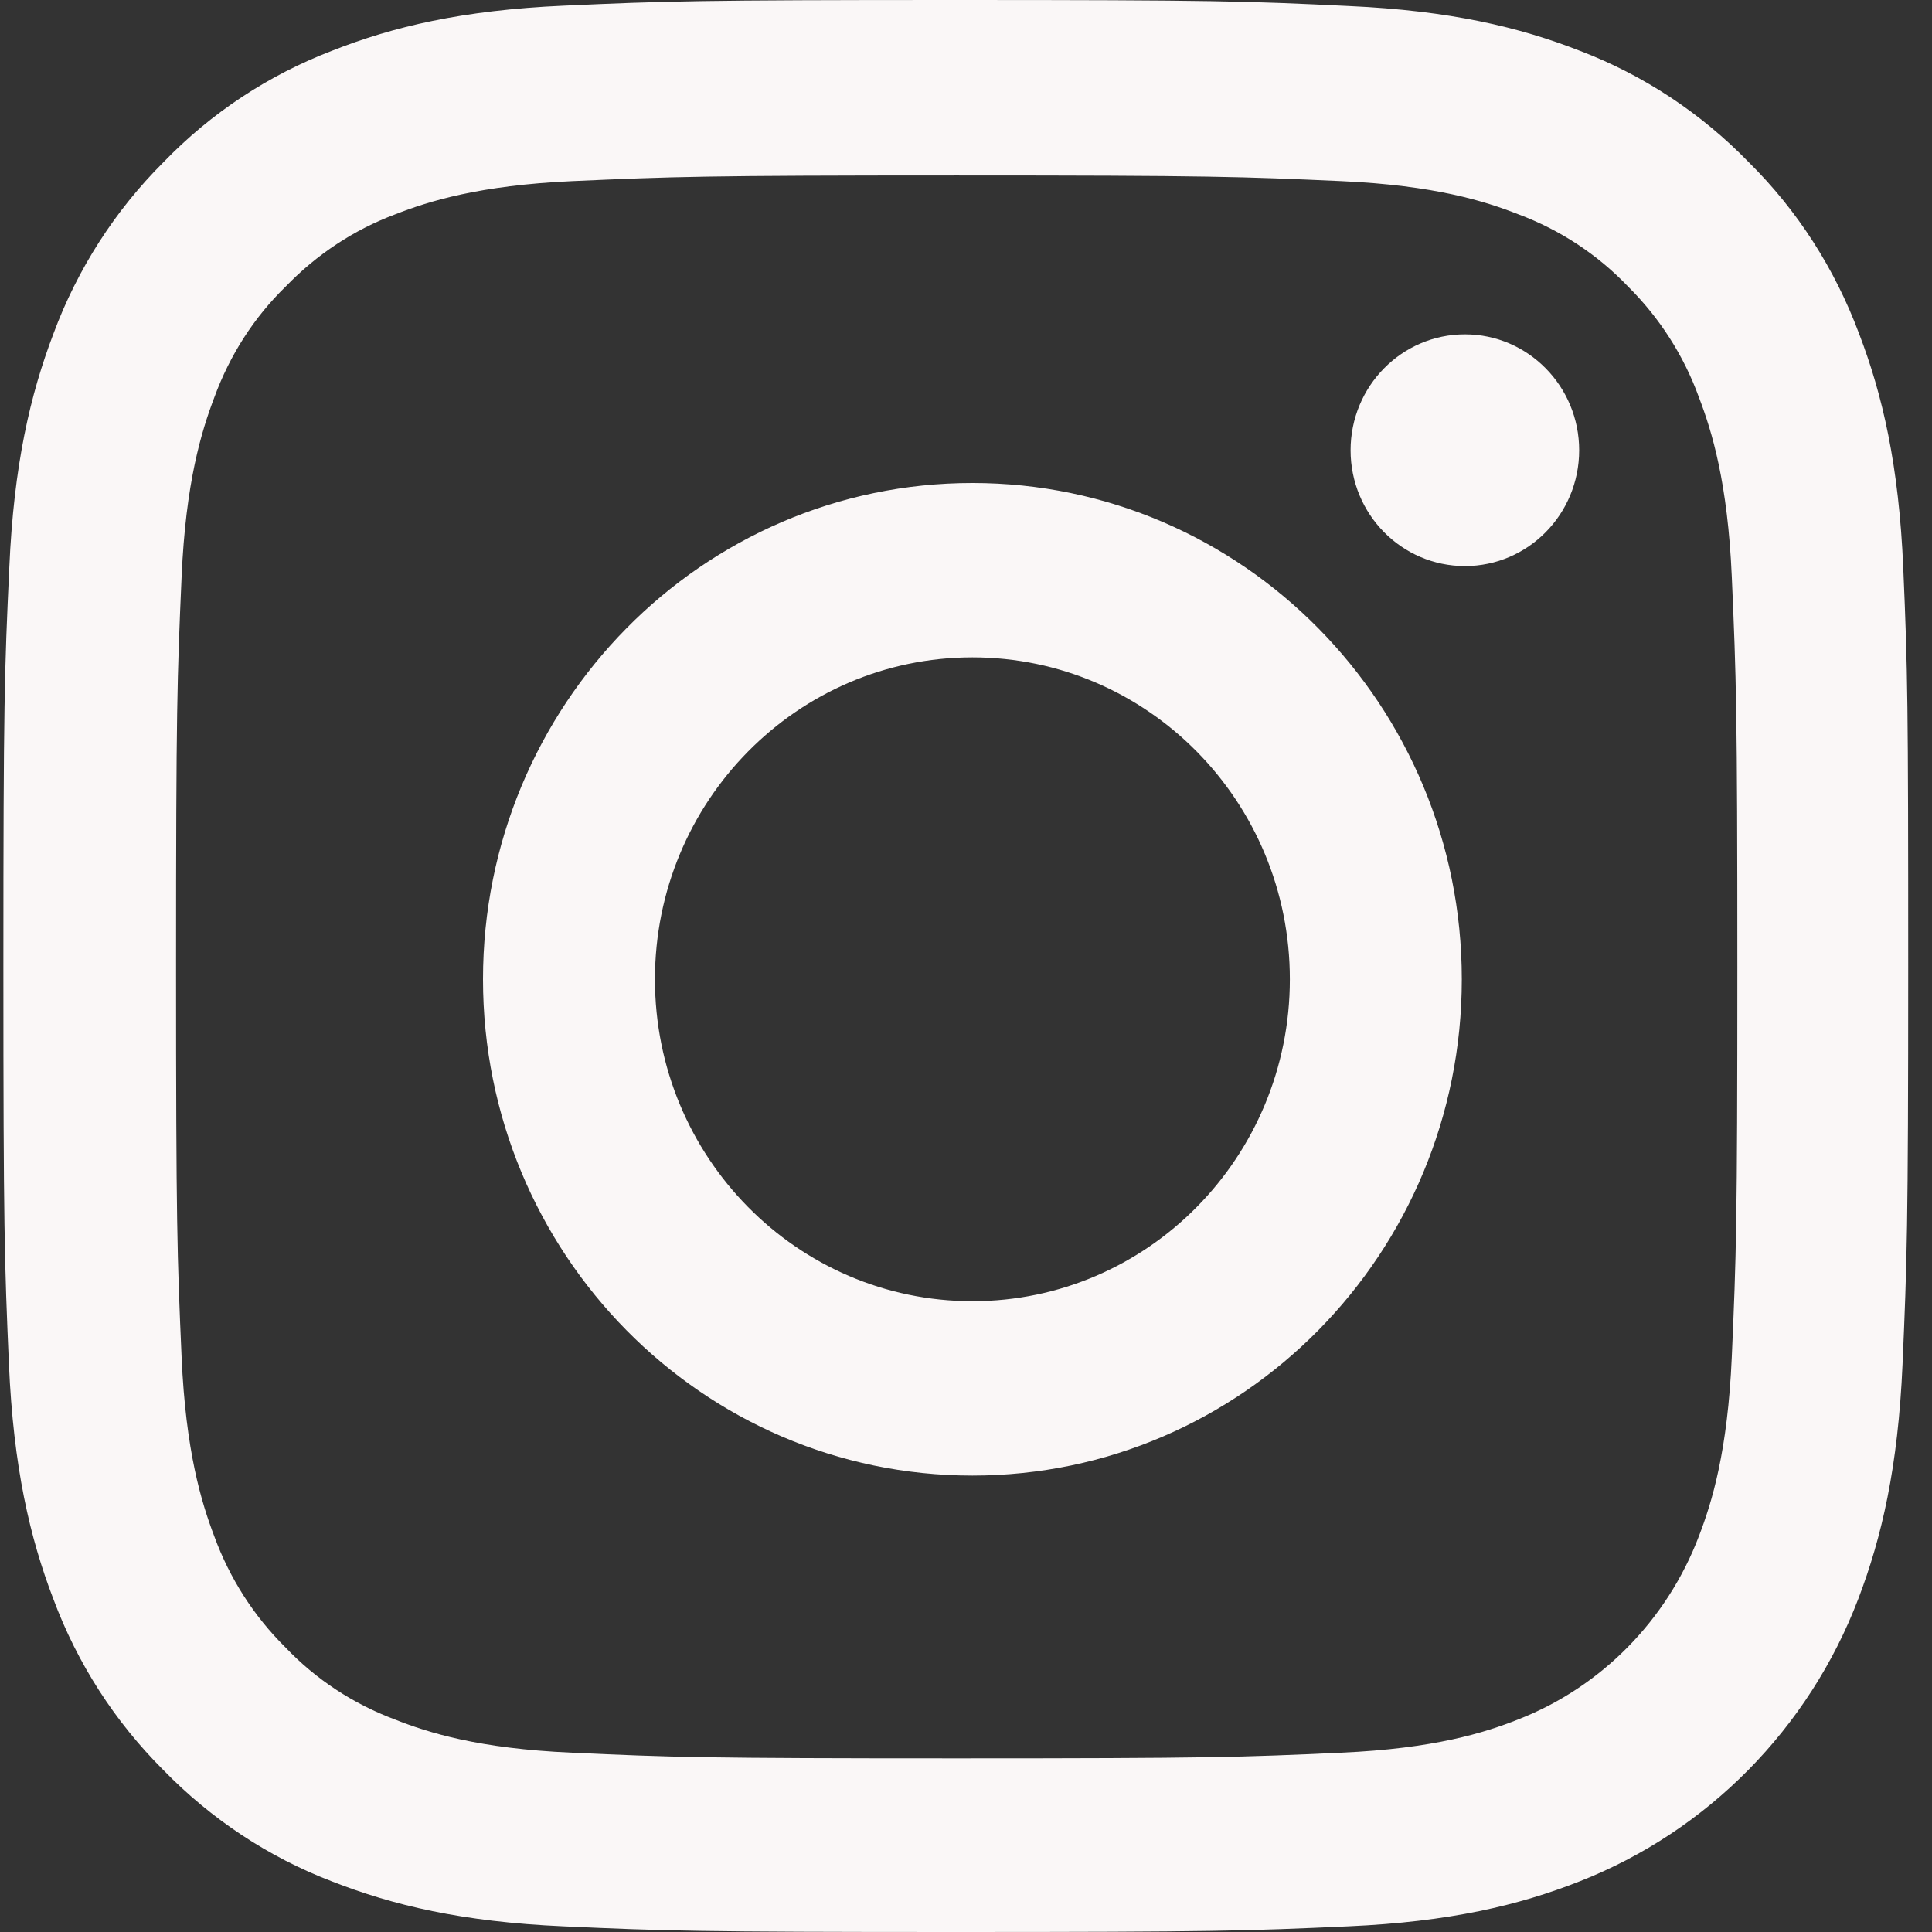 <svg width="16" height="16" viewBox="0 0 16 16" fill="none" xmlns="http://www.w3.org/2000/svg">
<rect x="0" y="0" width="16" height="16" fill="#333333" stroke="none"/>
<path fill-rule="evenodd" clip-rule="evenodd" d="M15.762 4.704C15.726 3.854 15.59 3.269 15.396 2.763C15.195 2.225 14.887 1.744 14.483 1.344C14.089 0.938 13.611 0.622 13.087 0.422C12.585 0.225 12.011 0.088 11.173 0.05C10.329 0.009 10.06 0 7.918 0C5.776 0 5.508 0.009 4.667 0.047C3.828 0.084 3.252 0.222 2.753 0.419C2.222 0.622 1.748 0.935 1.353 1.344C0.952 1.744 0.641 2.229 0.444 2.76C0.25 3.269 0.114 3.851 0.077 4.701C0.037 5.557 0.028 5.829 0.028 8.002C0.028 10.174 0.037 10.446 0.074 11.299C0.111 12.149 0.247 12.734 0.441 13.24C0.641 13.778 0.952 14.259 1.353 14.659C1.748 15.065 2.225 15.381 2.749 15.581C3.252 15.778 3.825 15.916 4.664 15.953C5.505 15.991 5.773 16 7.915 16C10.057 16 10.325 15.991 11.167 15.953C12.005 15.916 12.582 15.778 13.081 15.581C14.141 15.165 14.98 14.315 15.39 13.24C15.584 12.731 15.719 12.149 15.756 11.299C15.793 10.446 15.803 10.174 15.803 8.002C15.803 5.829 15.799 5.557 15.762 4.704ZM14.342 11.237C14.308 12.018 14.178 12.44 14.07 12.721C13.805 13.418 13.26 13.972 12.572 14.24C12.295 14.35 11.876 14.481 11.108 14.515C10.276 14.553 10.027 14.562 7.921 14.562C5.816 14.562 5.564 14.553 4.734 14.515C3.964 14.481 3.548 14.35 3.27 14.24C2.928 14.112 2.617 13.909 2.364 13.643C2.102 13.384 1.902 13.071 1.775 12.724C1.668 12.443 1.538 12.018 1.504 11.24C1.467 10.396 1.458 10.143 1.458 8.008C1.458 5.873 1.467 5.617 1.504 4.776C1.538 3.995 1.668 3.573 1.775 3.291C1.902 2.944 2.102 2.629 2.367 2.372C2.623 2.107 2.931 1.903 3.273 1.775C3.551 1.666 3.97 1.535 4.737 1.5C5.57 1.463 5.819 1.453 7.924 1.453C10.033 1.453 10.282 1.463 11.111 1.5C11.882 1.535 12.298 1.666 12.575 1.775C12.918 1.903 13.229 2.107 13.482 2.372C13.744 2.632 13.944 2.944 14.07 3.291C14.178 3.573 14.308 3.998 14.342 4.776C14.379 5.62 14.388 5.873 14.388 8.008C14.388 10.143 14.379 10.393 14.342 11.237ZM8.053 4C5.815 4 4 5.841 4 8.11C4 10.379 5.815 12.22 8.053 12.22C10.291 12.22 12.106 10.379 12.106 8.11C12.106 5.841 10.291 4 8.053 4ZM8.053 10.776C6.601 10.776 5.424 9.582 5.424 8.11C5.424 6.638 6.601 5.444 8.053 5.444C9.505 5.444 10.682 6.638 10.682 8.11C10.682 9.582 9.505 10.776 8.053 10.776ZM12.132 4.688C12.654 4.688 13.078 4.259 13.078 3.729C13.078 3.199 12.654 2.769 12.132 2.769C11.609 2.769 11.185 3.199 11.185 3.729C11.185 4.259 11.609 4.688 12.132 4.688Z" fill="#FAF7F7"/>
</svg>
